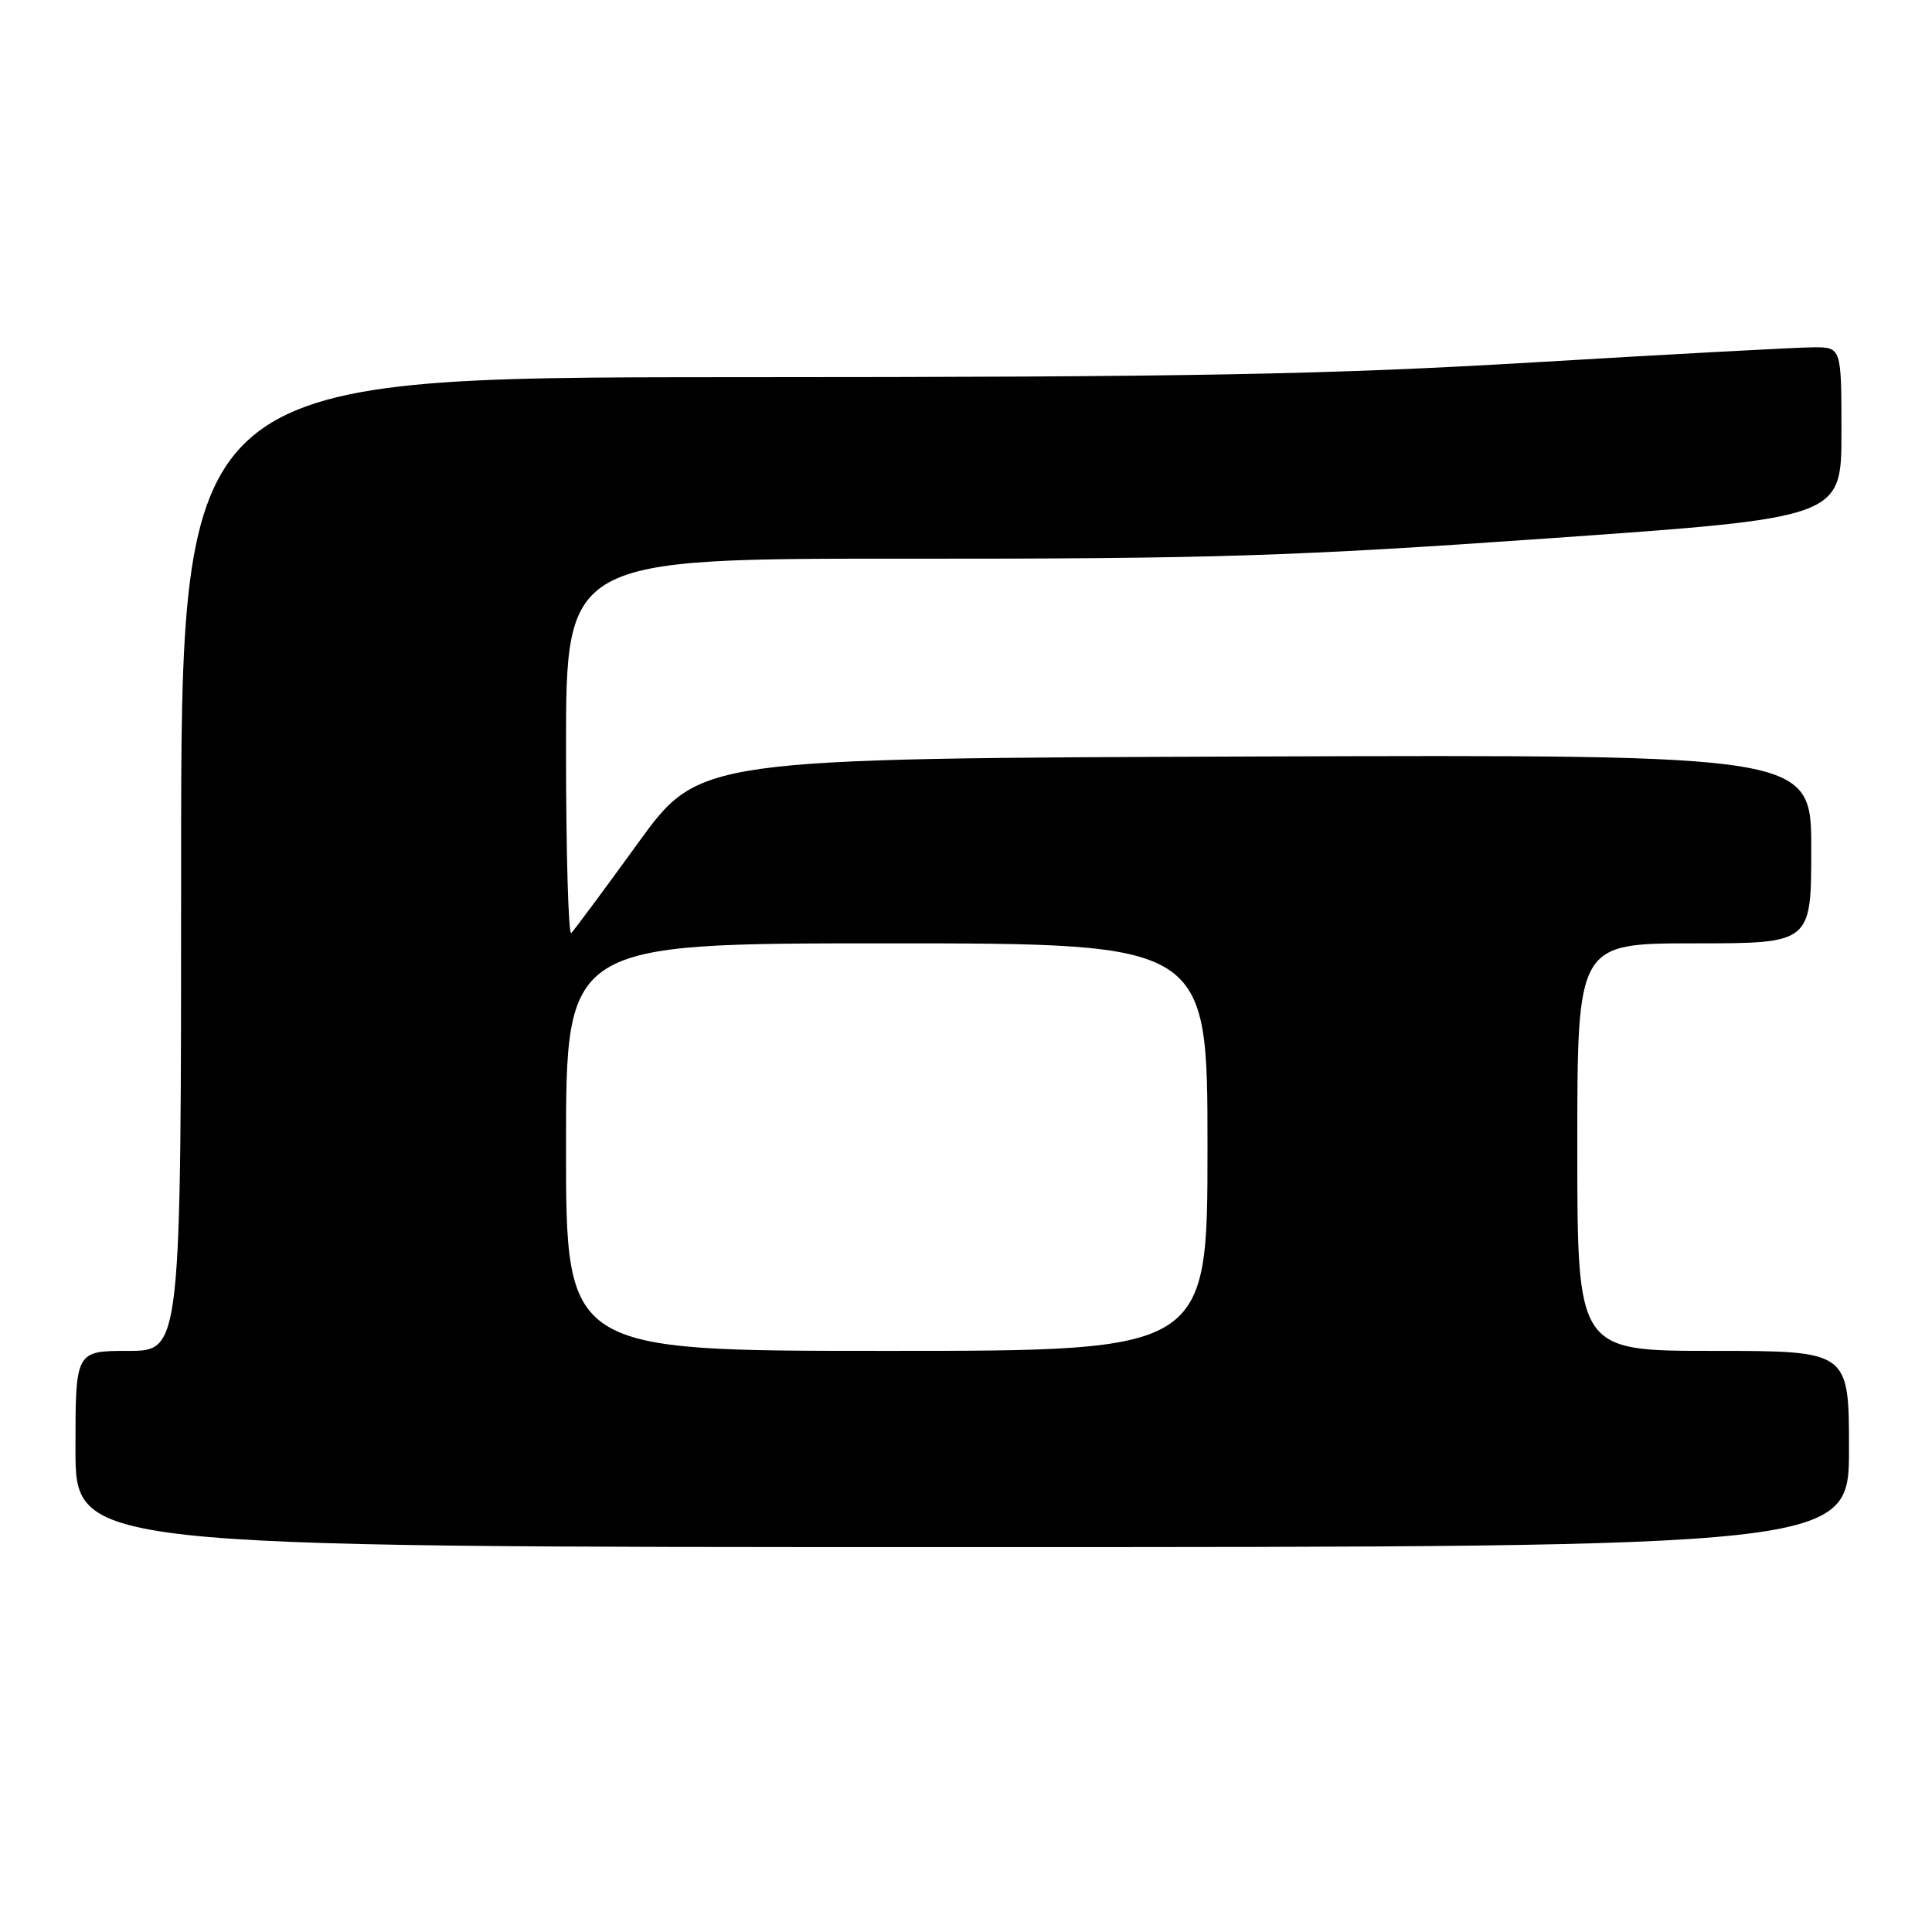 <?xml version="1.0" encoding="UTF-8" standalone="no"?>
<!DOCTYPE svg PUBLIC "-//W3C//DTD SVG 1.1//EN" "http://www.w3.org/Graphics/SVG/1.1/DTD/svg11.dtd" >
<svg xmlns="http://www.w3.org/2000/svg" xmlns:xlink="http://www.w3.org/1999/xlink" version="1.1" viewBox="0 0 256 256">
 <g >
 <path fill="currentColor"
d=" M 245.00 192.00 C 245.00 179.00 245.00 179.00 227.00 179.00 C 209.00 179.00 209.00 179.00 209.00 152.00 C 209.00 125.00 209.00 125.00 224.50 125.00 C 240.00 125.00 240.00 125.00 240.00 112.49 C 240.00 99.99 240.00 99.99 166.33 100.24 C 92.66 100.50 92.66 100.50 84.54 111.71 C 80.07 117.88 76.09 123.24 75.70 123.63 C 75.32 124.02 75.00 113.01 75.00 99.17 C 75.00 74.00 75.00 74.00 120.75 74.03 C 160.55 74.05 171.54 73.70 205.25 71.33 C 244.00 68.61 244.00 68.61 244.00 57.30 C 244.00 46.00 244.00 46.00 240.25 46.02 C 238.19 46.03 221.65 46.92 203.50 48.00 C 176.11 49.63 158.05 49.97 97.25 49.98 C 24.00 50.00 24.00 50.00 24.00 114.50 C 24.00 179.00 24.00 179.00 17.00 179.00 C 10.00 179.00 10.00 179.00 10.00 192.00 C 10.00 205.00 10.00 205.00 127.50 205.00 C 245.00 205.00 245.00 205.00 245.00 192.00 Z  M 75.00 152.00 C 75.00 125.00 75.00 125.00 117.50 125.00 C 160.00 125.00 160.00 125.00 160.00 152.00 C 160.00 179.00 160.00 179.00 117.50 179.00 C 75.00 179.00 75.00 179.00 75.00 152.00 Z "/>
</g>
</svg>